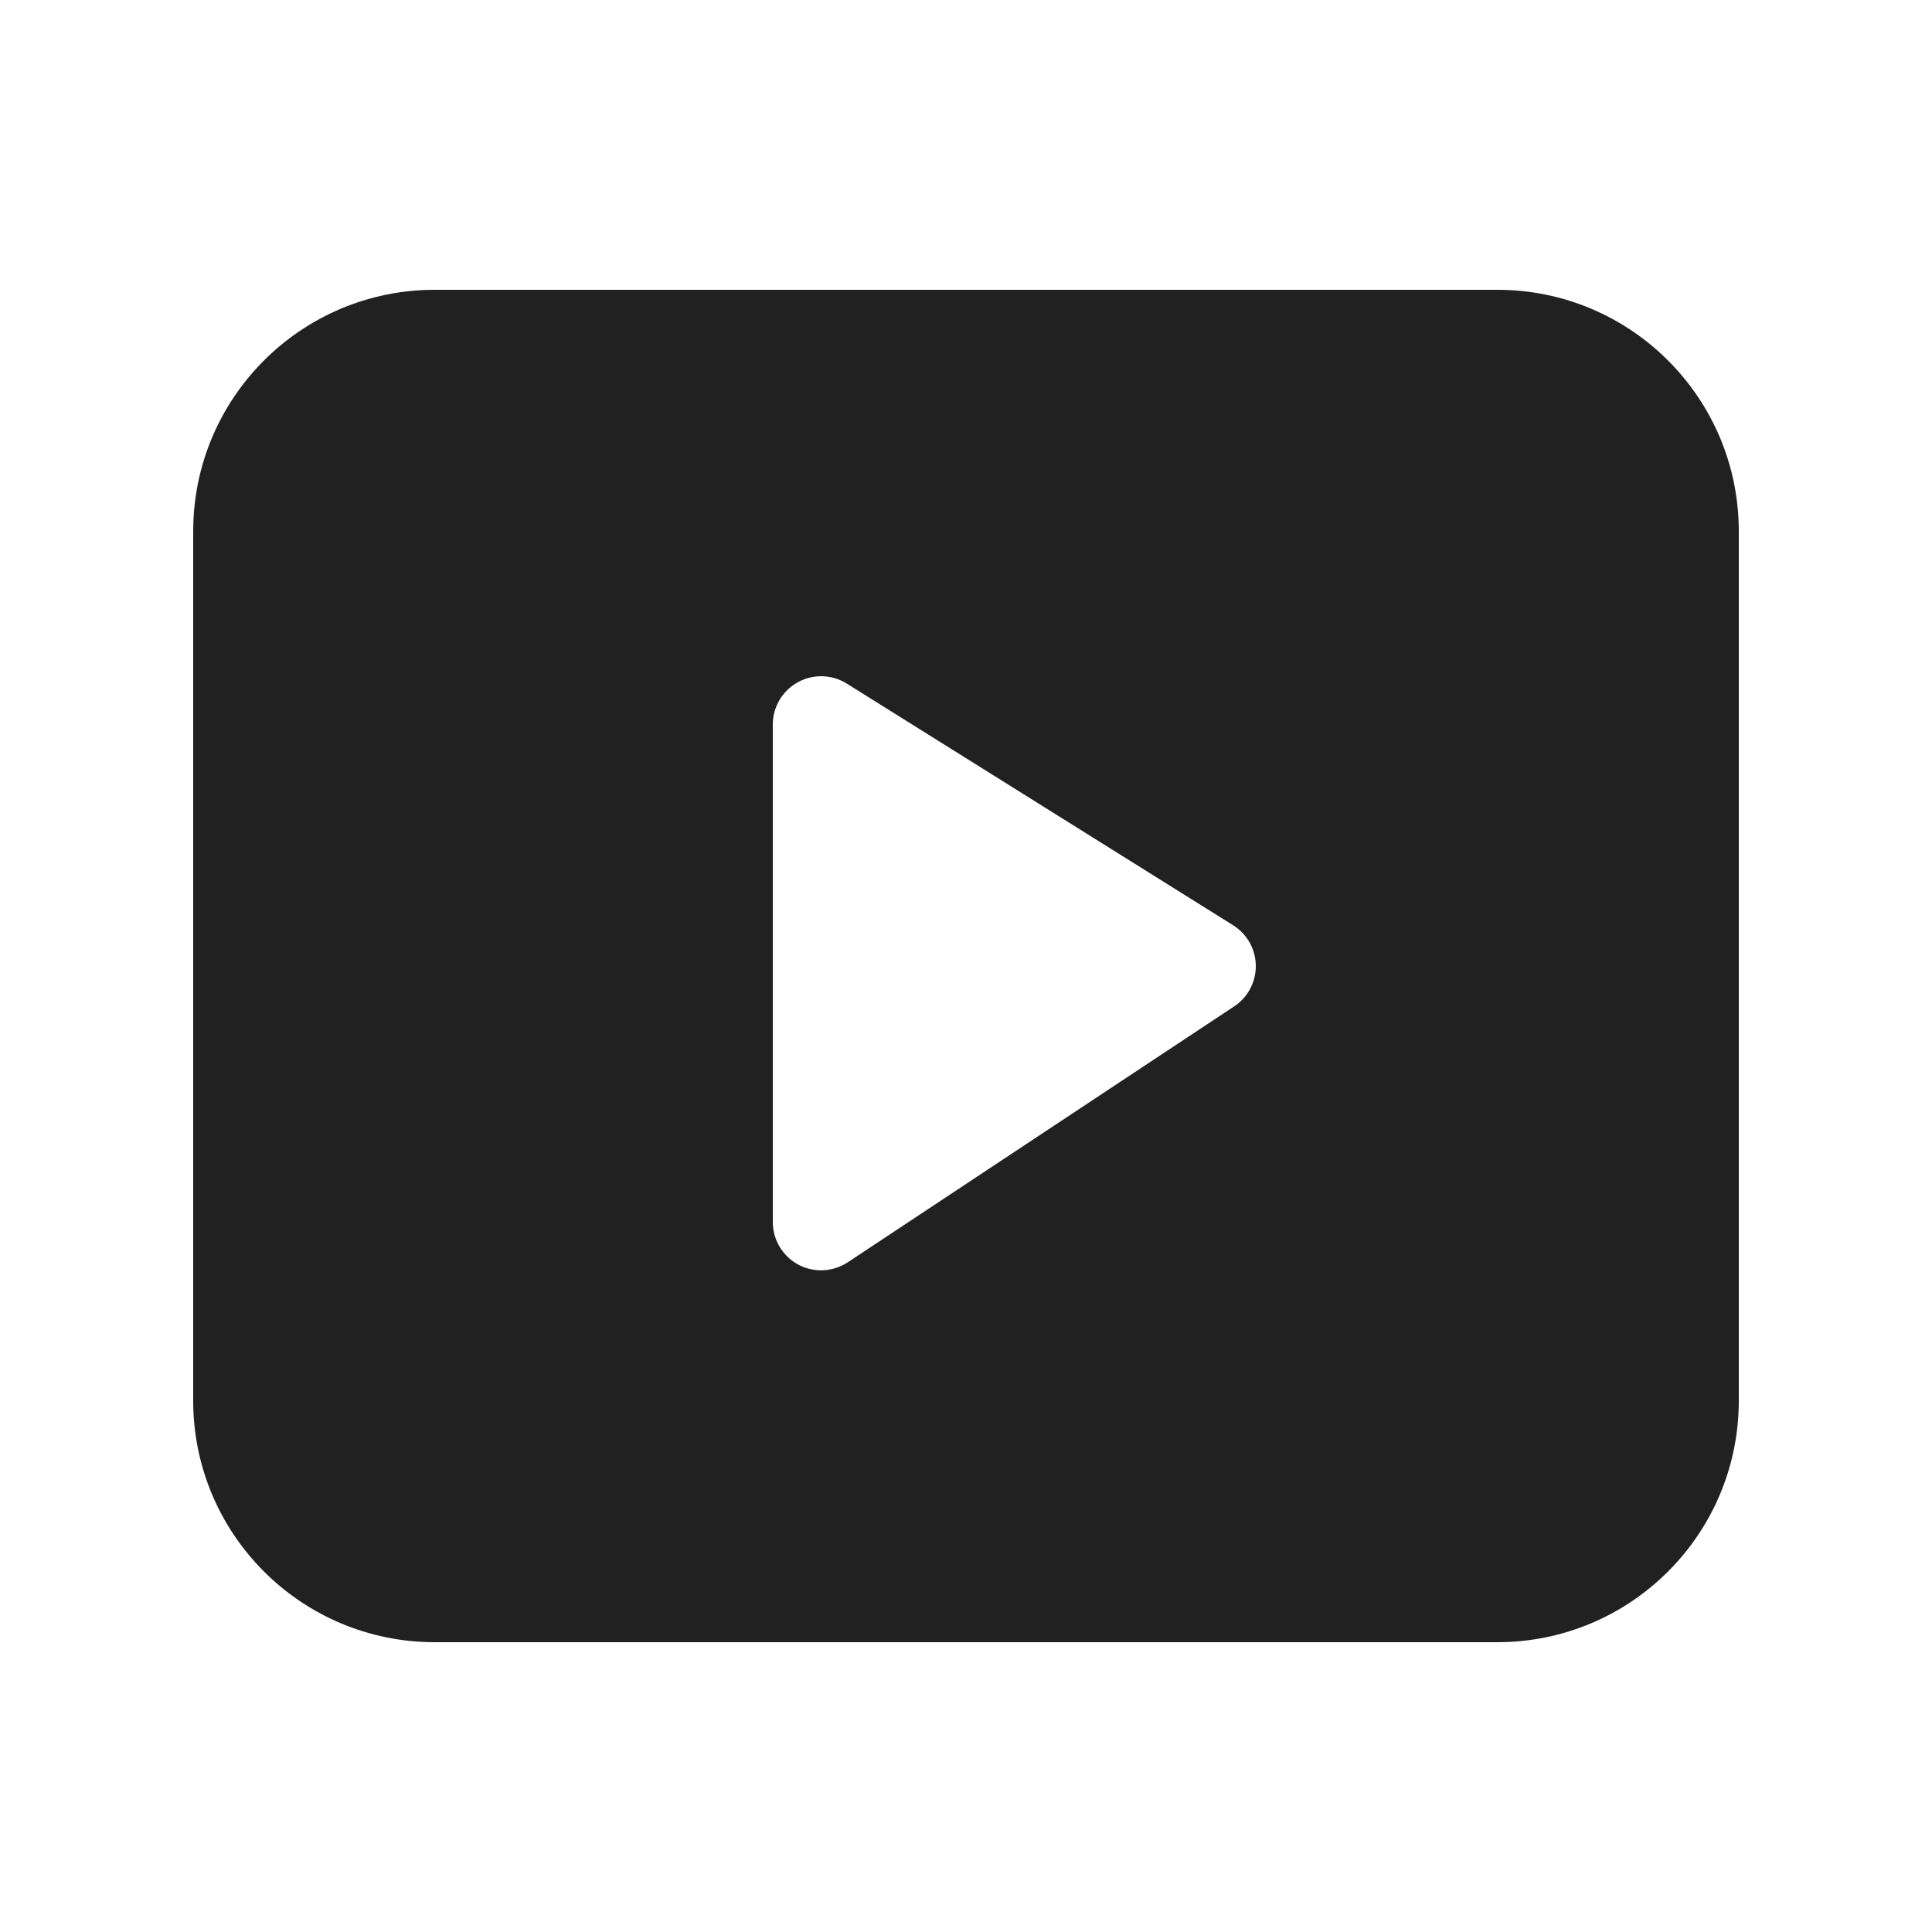 <svg viewBox="0 0 20 20" fill="none" xmlns="http://www.w3.org/2000/svg">
<path d="M4.5 3C3.119 3 2 4.119 2 5.5V14.5C2 15.881 3.119 17 4.5 17H15.5C16.881 17 18 15.881 18 14.5V5.5C18 4.119 16.881 3 15.5 3H4.5ZM8.765 7.076L12.765 9.578C12.909 9.668 12.998 9.825 13 9.995C13.002 10.165 12.918 10.325 12.776 10.418L8.776 13.067C8.623 13.168 8.426 13.178 8.263 13.091C8.101 13.003 8 12.834 8 12.65V7.5C8 7.318 8.099 7.151 8.258 7.063C8.417 6.975 8.611 6.98 8.765 7.076Z" fill="#212121"/>
</svg>
